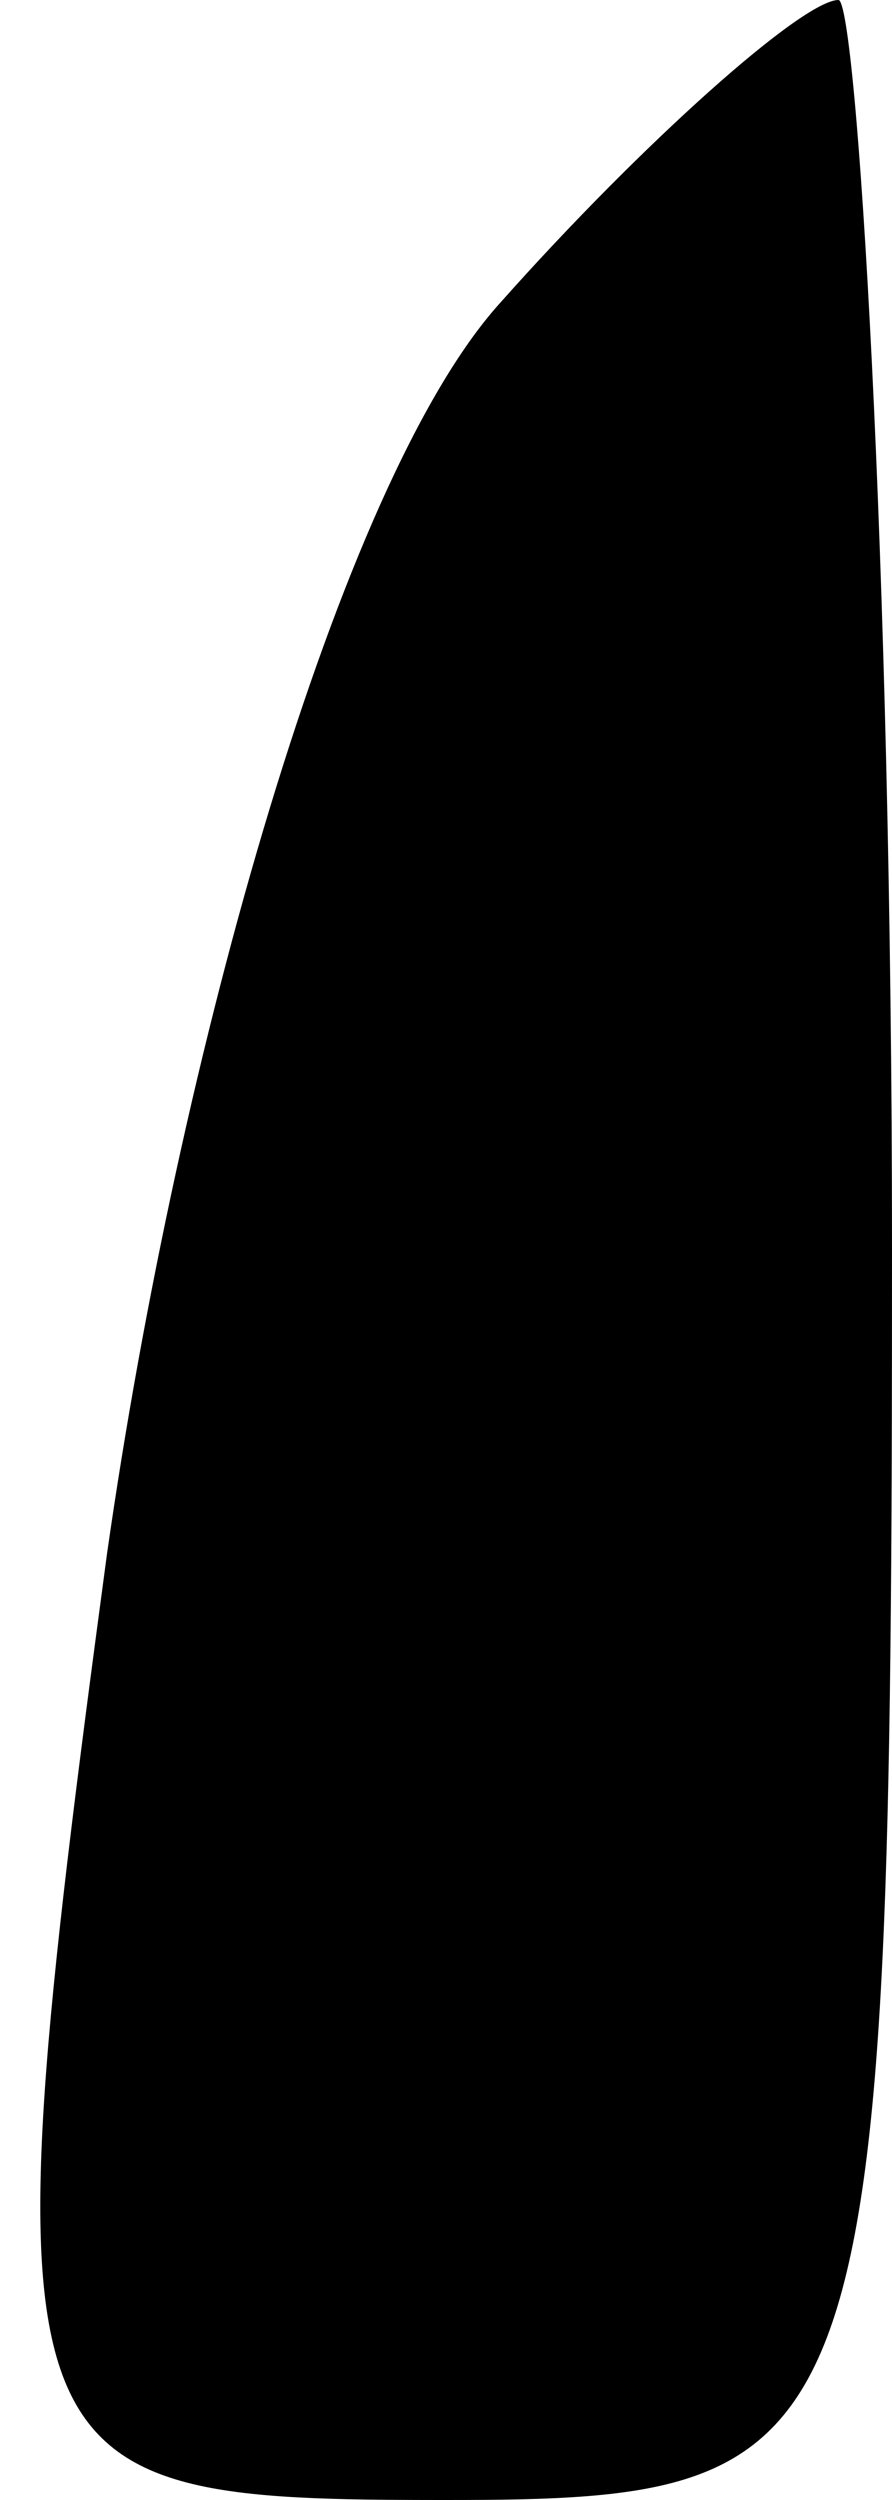 <?xml version="1.0" standalone="no"?>
<!DOCTYPE svg PUBLIC "-//W3C//DTD SVG 20010904//EN"
 "http://www.w3.org/TR/2001/REC-SVG-20010904/DTD/svg10.dtd">
<svg version="1.0" xmlns="http://www.w3.org/2000/svg"
 width="5pt" height="14pt" viewBox="0 0 5 14"
 preserveAspectRatio="xMidYMid meet">
<g transform="translate(0,14) scale(0.1,-0.1)"
fill="#000000" stroke="none">
<path fill="#000000" stroke="none" d="M28 123 c-9 -10 -18 -42 -22 -70 -7
-52 -6 -53 19 -53 24 0 25 2 25 70 0 39 -2 70 -3 70 -2 0 -11 -8 -19 -17z"/>
</g>
</svg>
